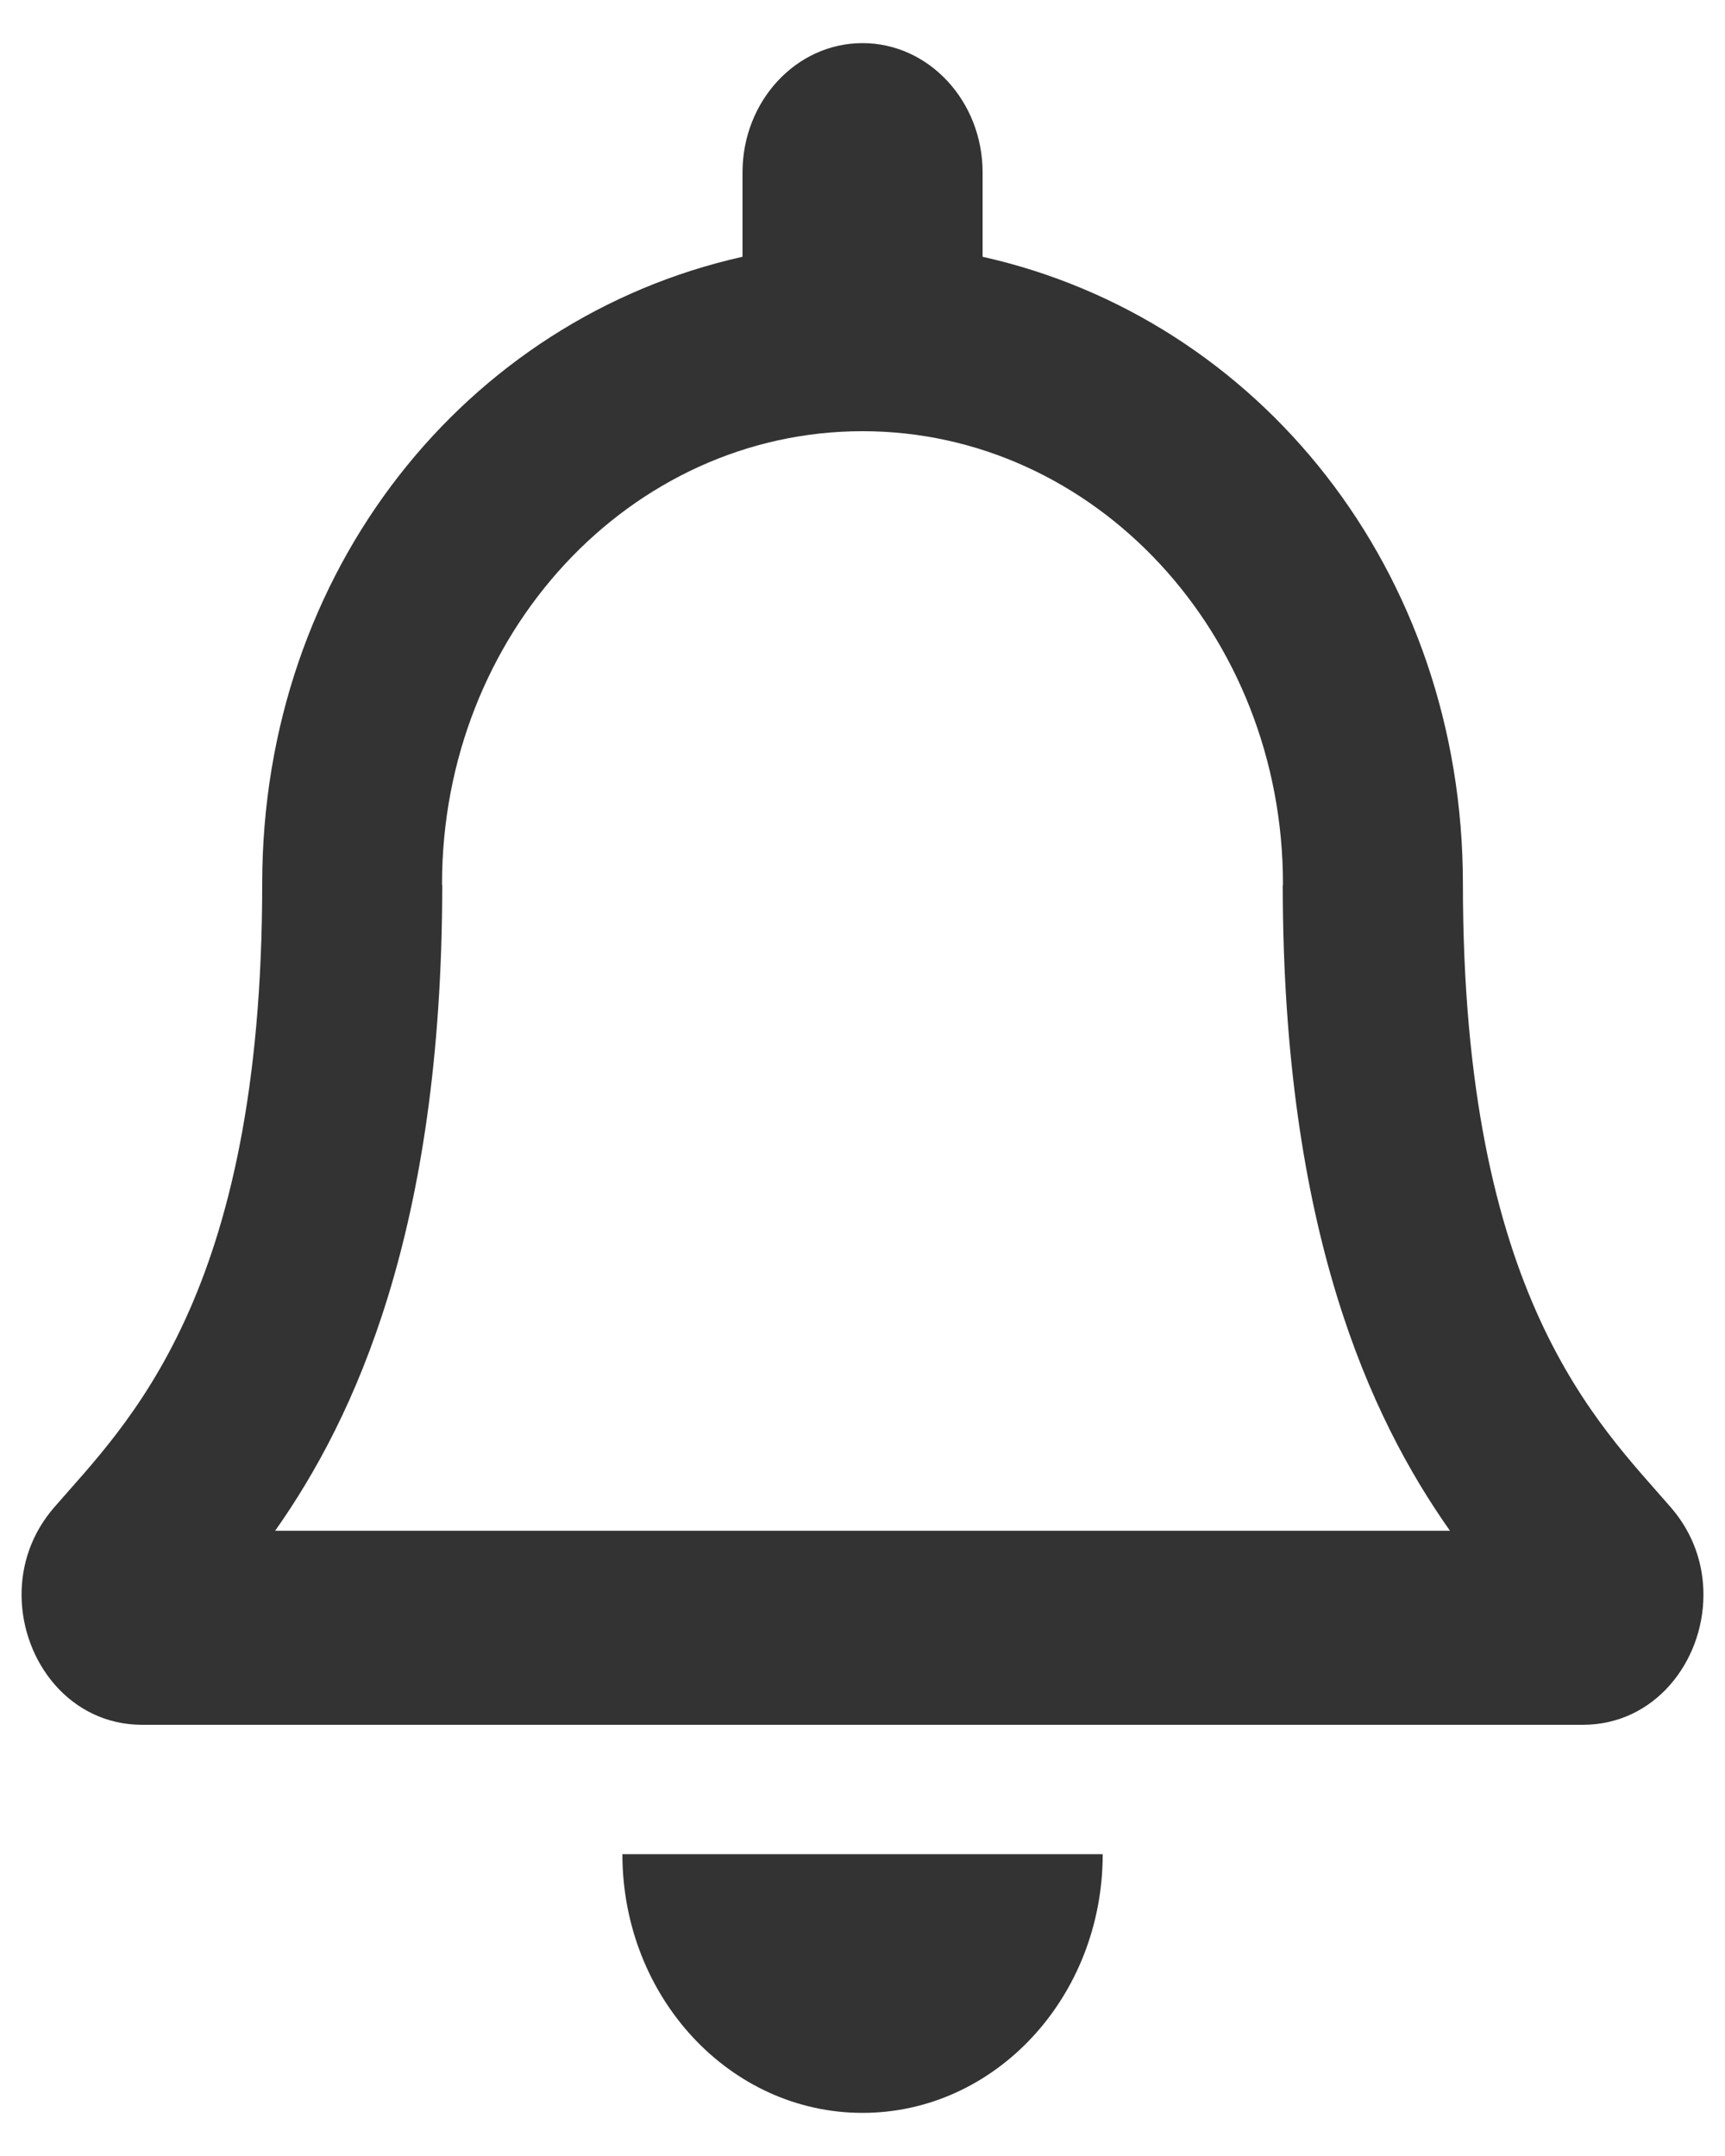 <svg width="16" height="20" viewBox="0 0 16 20" fill="none" xmlns="http://www.w3.org/2000/svg">
<path d="M15.5 13.986C14.828 13.208 13.569 12.037 13.569 8.2C13.569 5.287 11.672 2.954 9.114 2.382V1.6C9.114 0.938 8.615 0.4 8 0.4C7.385 0.4 6.887 0.938 6.887 1.6V2.382C4.329 2.954 2.432 5.287 2.432 8.2C2.432 12.037 1.173 13.208 0.5 13.986C0.291 14.228 0.198 14.517 0.2 14.8C0.204 15.415 0.652 16 1.318 16H14.682C15.348 16 15.797 15.415 15.8 14.8C15.802 14.517 15.709 14.228 15.5 13.986ZM2.552 14.2C3.291 13.152 4.098 11.413 4.102 8.222C4.102 8.215 4.1 8.208 4.1 8.2C4.1 5.881 5.846 4 8 4C10.154 4 11.9 5.881 11.9 8.2C11.9 8.208 11.898 8.215 11.898 8.222C11.902 11.413 12.71 13.152 13.449 14.2H2.552ZM8 19.6C9.23 19.6 10.228 18.526 10.228 17.2H5.773C5.773 18.526 6.77 19.6 8 19.6Z" fill="#333333"/>
</svg>
